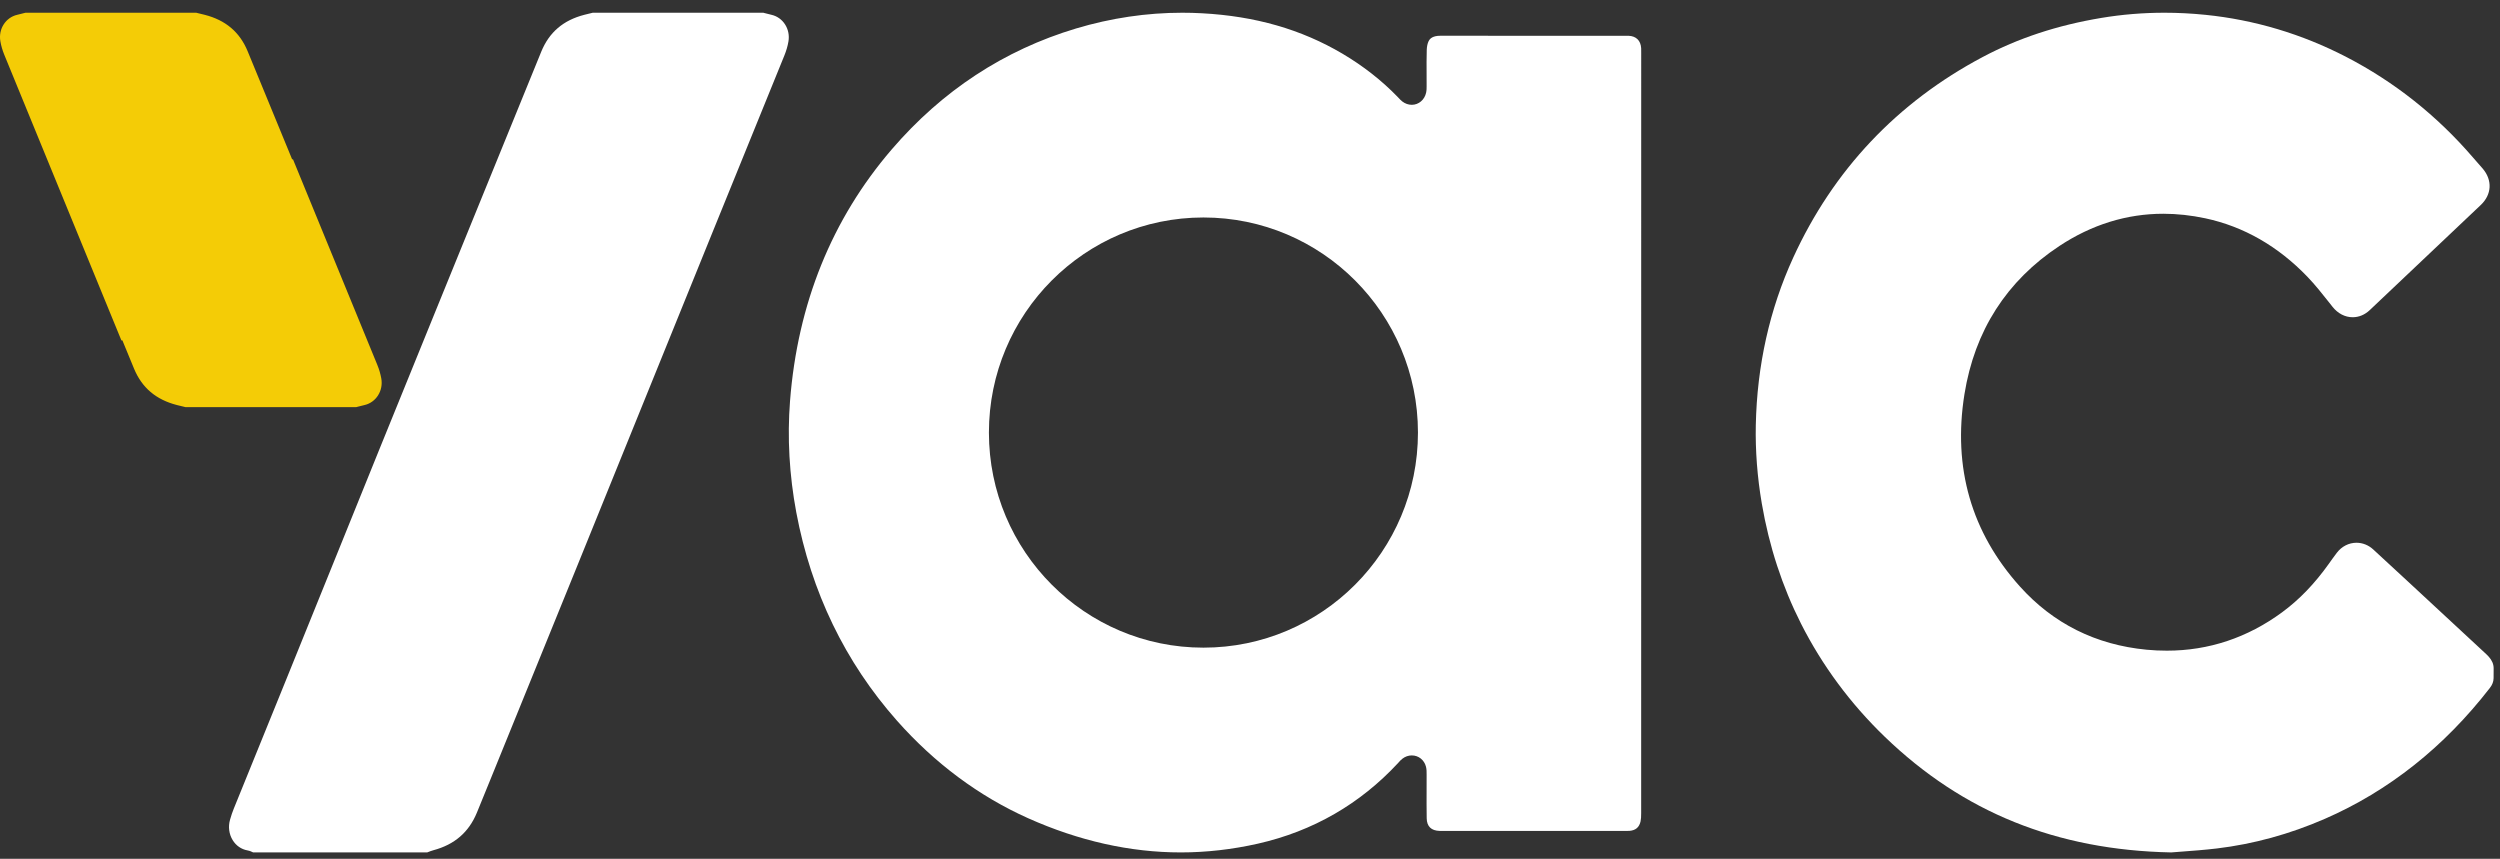 <?xml version="1.0" encoding="UTF-8"?>
<svg width="131px" height="45px" viewBox="0 0 131 45" version="1.1" xmlns="http://www.w3.org/2000/svg" xmlns:xlink="http://www.w3.org/1999/xlink">
    <rect x="0" y="0" width="131" height="45" fill="#333333" stroke="none"/>
    <!-- Generator: Sketch 63.1 (92452) - https://sketch.com -->
    <title>logo/logomark</title>
    <desc>Created with Sketch.</desc>
    <g id="mobile" stroke="none" stroke-width="1" fill="none" fill-rule="evenodd">
        <g id="onboarding---choose-one" transform="translate(-122, -253)">
            <g id="logo/logomark-copy-2" transform="translate(122, 249)">
                <g id="Group-9" transform="translate(0, 4.667)">
                    <path d="M63.06,33.27 C56.851,33.27 51.819,28.224 51.819,22 C51.819,15.776 56.851,10.729 63.06,10.729 C69.268,10.729 74.301,15.776 74.301,22 C74.301,28.224 69.268,33.27 63.06,33.27 M85.997,1.856 C85.973,1.458 85.732,1.222 85.335,1.208 L75.468,1.207 C75.426,1.207 75.384,1.207 75.342,1.212 C75.014,1.247 74.908,1.39 74.857,1.495 C74.801,1.611 74.767,1.773 74.762,1.943 C74.749,2.371 74.751,2.798 74.754,3.227 L74.755,3.842 C74.756,3.939 74.756,4.06 74.729,4.187 C74.649,4.562 74.341,4.825 73.978,4.825 C73.799,4.825 73.625,4.763 73.476,4.647 C73.406,4.591 73.342,4.525 73.281,4.458 L73.24,4.415 C72.404,3.55 71.429,2.787 70.341,2.144 C68.183,0.87 65.774,0.178 62.977,0.028 C62.633,0.009 62.291,0 61.95,0 C60.086,0 58.213,0.278 56.383,0.826 C52.615,1.956 49.365,4.089 46.723,7.166 C43.585,10.82 41.794,15.253 41.398,20.341 C41.249,22.257 41.359,24.222 41.725,26.179 C42.508,30.352 44.282,34.024 46.998,37.093 C48.979,39.33 51.292,41.051 53.874,42.208 C56.53,43.396 59.22,44 61.87,44 C63.212,44 64.573,43.845 65.918,43.54 C68.796,42.888 71.268,41.464 73.267,39.307 L73.299,39.271 C73.357,39.205 73.418,39.141 73.487,39.089 C73.632,38.976 73.802,38.917 73.978,38.917 C74.333,38.917 74.632,39.155 74.722,39.511 C74.757,39.65 74.756,39.776 74.755,39.923 L74.754,40.7 C74.752,41.204 74.75,41.707 74.759,42.21 C74.767,42.639 74.996,42.861 75.44,42.873 L85.259,42.873 C85.302,42.873 85.343,42.873 85.383,42.87 C85.707,42.845 85.897,42.683 85.965,42.375 C85.991,42.257 85.997,42.121 85.997,41.951 C85.999,35.308 85.999,2.09 85.999,2.09 C86,2.011 86.001,1.932 85.997,1.856" id="Fill-1" fill="#FFFFFF"></path>
                    <path d="M113.774,44 C107.774,43.881 102.862,41.897 98.759,37.937 C96.959,36.2 95.483,34.206 94.373,32.012 C93.391,30.071 92.7,27.953 92.318,25.715 C92.082,24.333 91.977,22.951 92.004,21.609 C92.068,18.487 92.727,15.535 93.964,12.833 C96.069,8.236 99.41,4.699 103.893,2.32 C105.759,1.331 107.791,0.66 110.104,0.273 C111.187,0.092 112.301,0 113.416,0 C114.123,0 114.845,0.037 115.564,0.11 C118.134,0.371 120.619,1.113 122.95,2.32 C125.47,3.624 127.699,5.394 129.577,7.577 C129.658,7.671 129.74,7.764 129.822,7.857 C129.914,7.96 130.007,8.065 130.096,8.17 C130.611,8.779 130.57,9.528 129.992,10.075 C128.055,11.913 126.116,13.748 124.177,15.581 C123.917,15.827 123.607,15.956 123.281,15.956 C122.881,15.956 122.506,15.763 122.227,15.412 L122.037,15.172 C121.683,14.724 121.317,14.26 120.908,13.835 C119.368,12.233 117.569,11.203 115.563,10.773 C114.821,10.615 114.08,10.534 113.36,10.534 C111.442,10.534 109.611,11.101 107.916,12.22 C105.146,14.048 103.471,16.663 102.937,19.991 C102.321,23.842 103.298,27.23 105.841,30.063 C107.589,32.009 109.823,33.124 112.481,33.378 C112.838,33.412 113.196,33.428 113.545,33.428 C115.736,33.428 117.768,32.751 119.586,31.414 C120.488,30.75 121.289,29.918 122.034,28.871 C122.171,28.677 122.309,28.484 122.452,28.297 C122.706,27.964 123.081,27.773 123.481,27.773 C123.798,27.773 124.108,27.896 124.353,28.12 C124.976,28.689 125.595,29.264 126.214,29.839 L130.176,33.514 C130.255,33.586 130.333,33.659 130.404,33.737 C130.583,33.937 130.666,34.132 130.667,34.348 C130.667,34.522 130.666,34.697 130.664,34.871 C130.661,35.051 130.599,35.214 130.469,35.382 C128.072,38.477 125.162,40.785 121.822,42.24 C119.982,43.042 118.077,43.564 116.161,43.793 C115.518,43.869 114.86,43.918 114.331,43.957 C114.127,43.972 113.938,43.986 113.774,44" id="Fill-3" fill="#FFFFFF"></path>
                    <path d="M13.265,44 C13.19,43.963 13.091,43.915 12.969,43.894 C12.648,43.837 12.372,43.648 12.194,43.359 C12,43.046 11.948,42.654 12.054,42.286 C12.117,42.064 12.181,41.874 12.249,41.709 C14.294,36.685 15.851,32.834 17.401,29.002 C19.002,25.041 20.595,21.102 22.711,15.909 L24.576,11.328 C25.836,8.231 27.096,5.135 28.362,2.04 C28.777,1.025 29.515,0.394 30.618,0.109 C30.739,0.078 31.061,0 31.061,0 L39.997,0 L40.091,0.025 C40.202,0.054 40.314,0.083 40.427,0.109 C41.036,0.248 41.426,0.862 41.314,1.509 C41.273,1.748 41.202,1.993 41.104,2.234 C38.388,8.905 36.137,14.46 33.903,19.97 C31.482,25.946 29.081,31.868 26.134,39.104 L25.733,40.092 C25.486,40.7 25.239,41.31 24.988,41.918 C24.564,42.944 23.82,43.587 22.713,43.884 C22.611,43.911 22.513,43.95 22.415,43.988 L22.385,44 L13.265,44 Z" id="Fill-5" fill="#FFFFFF"></path>
                    <path d="M9.721,20.667 C9.721,20.667 9.386,20.587 9.278,20.559 C8.175,20.277 7.436,19.651 7.021,18.645 L6.414,17.17 L6.361,17.17 C4.468,12.545 2.513,7.771 0.229,2.214 C0.131,1.977 0.061,1.735 0.019,1.495 C-0.093,0.854 0.297,0.246 0.906,0.108 C1.02,0.082 1.132,0.053 1.245,0.023 L1.337,0 L10.279,0 C10.279,0 10.605,0.078 10.722,0.108 C11.826,0.39 12.564,1.016 12.979,2.023 C13.511,3.308 14.039,4.594 14.567,5.881 L15.308,7.683 L15.353,7.683 C16.726,11.035 18.166,14.548 19.771,18.452 C19.869,18.69 19.939,18.932 19.981,19.171 C20.093,19.812 19.703,20.422 19.094,20.559 C18.981,20.585 18.868,20.614 18.756,20.643 L18.663,20.667 L9.721,20.667 Z" id="Fill-7" fill="#F4CC06"></path>
                </g>
            </g>
        </g>
    </g>
</svg>